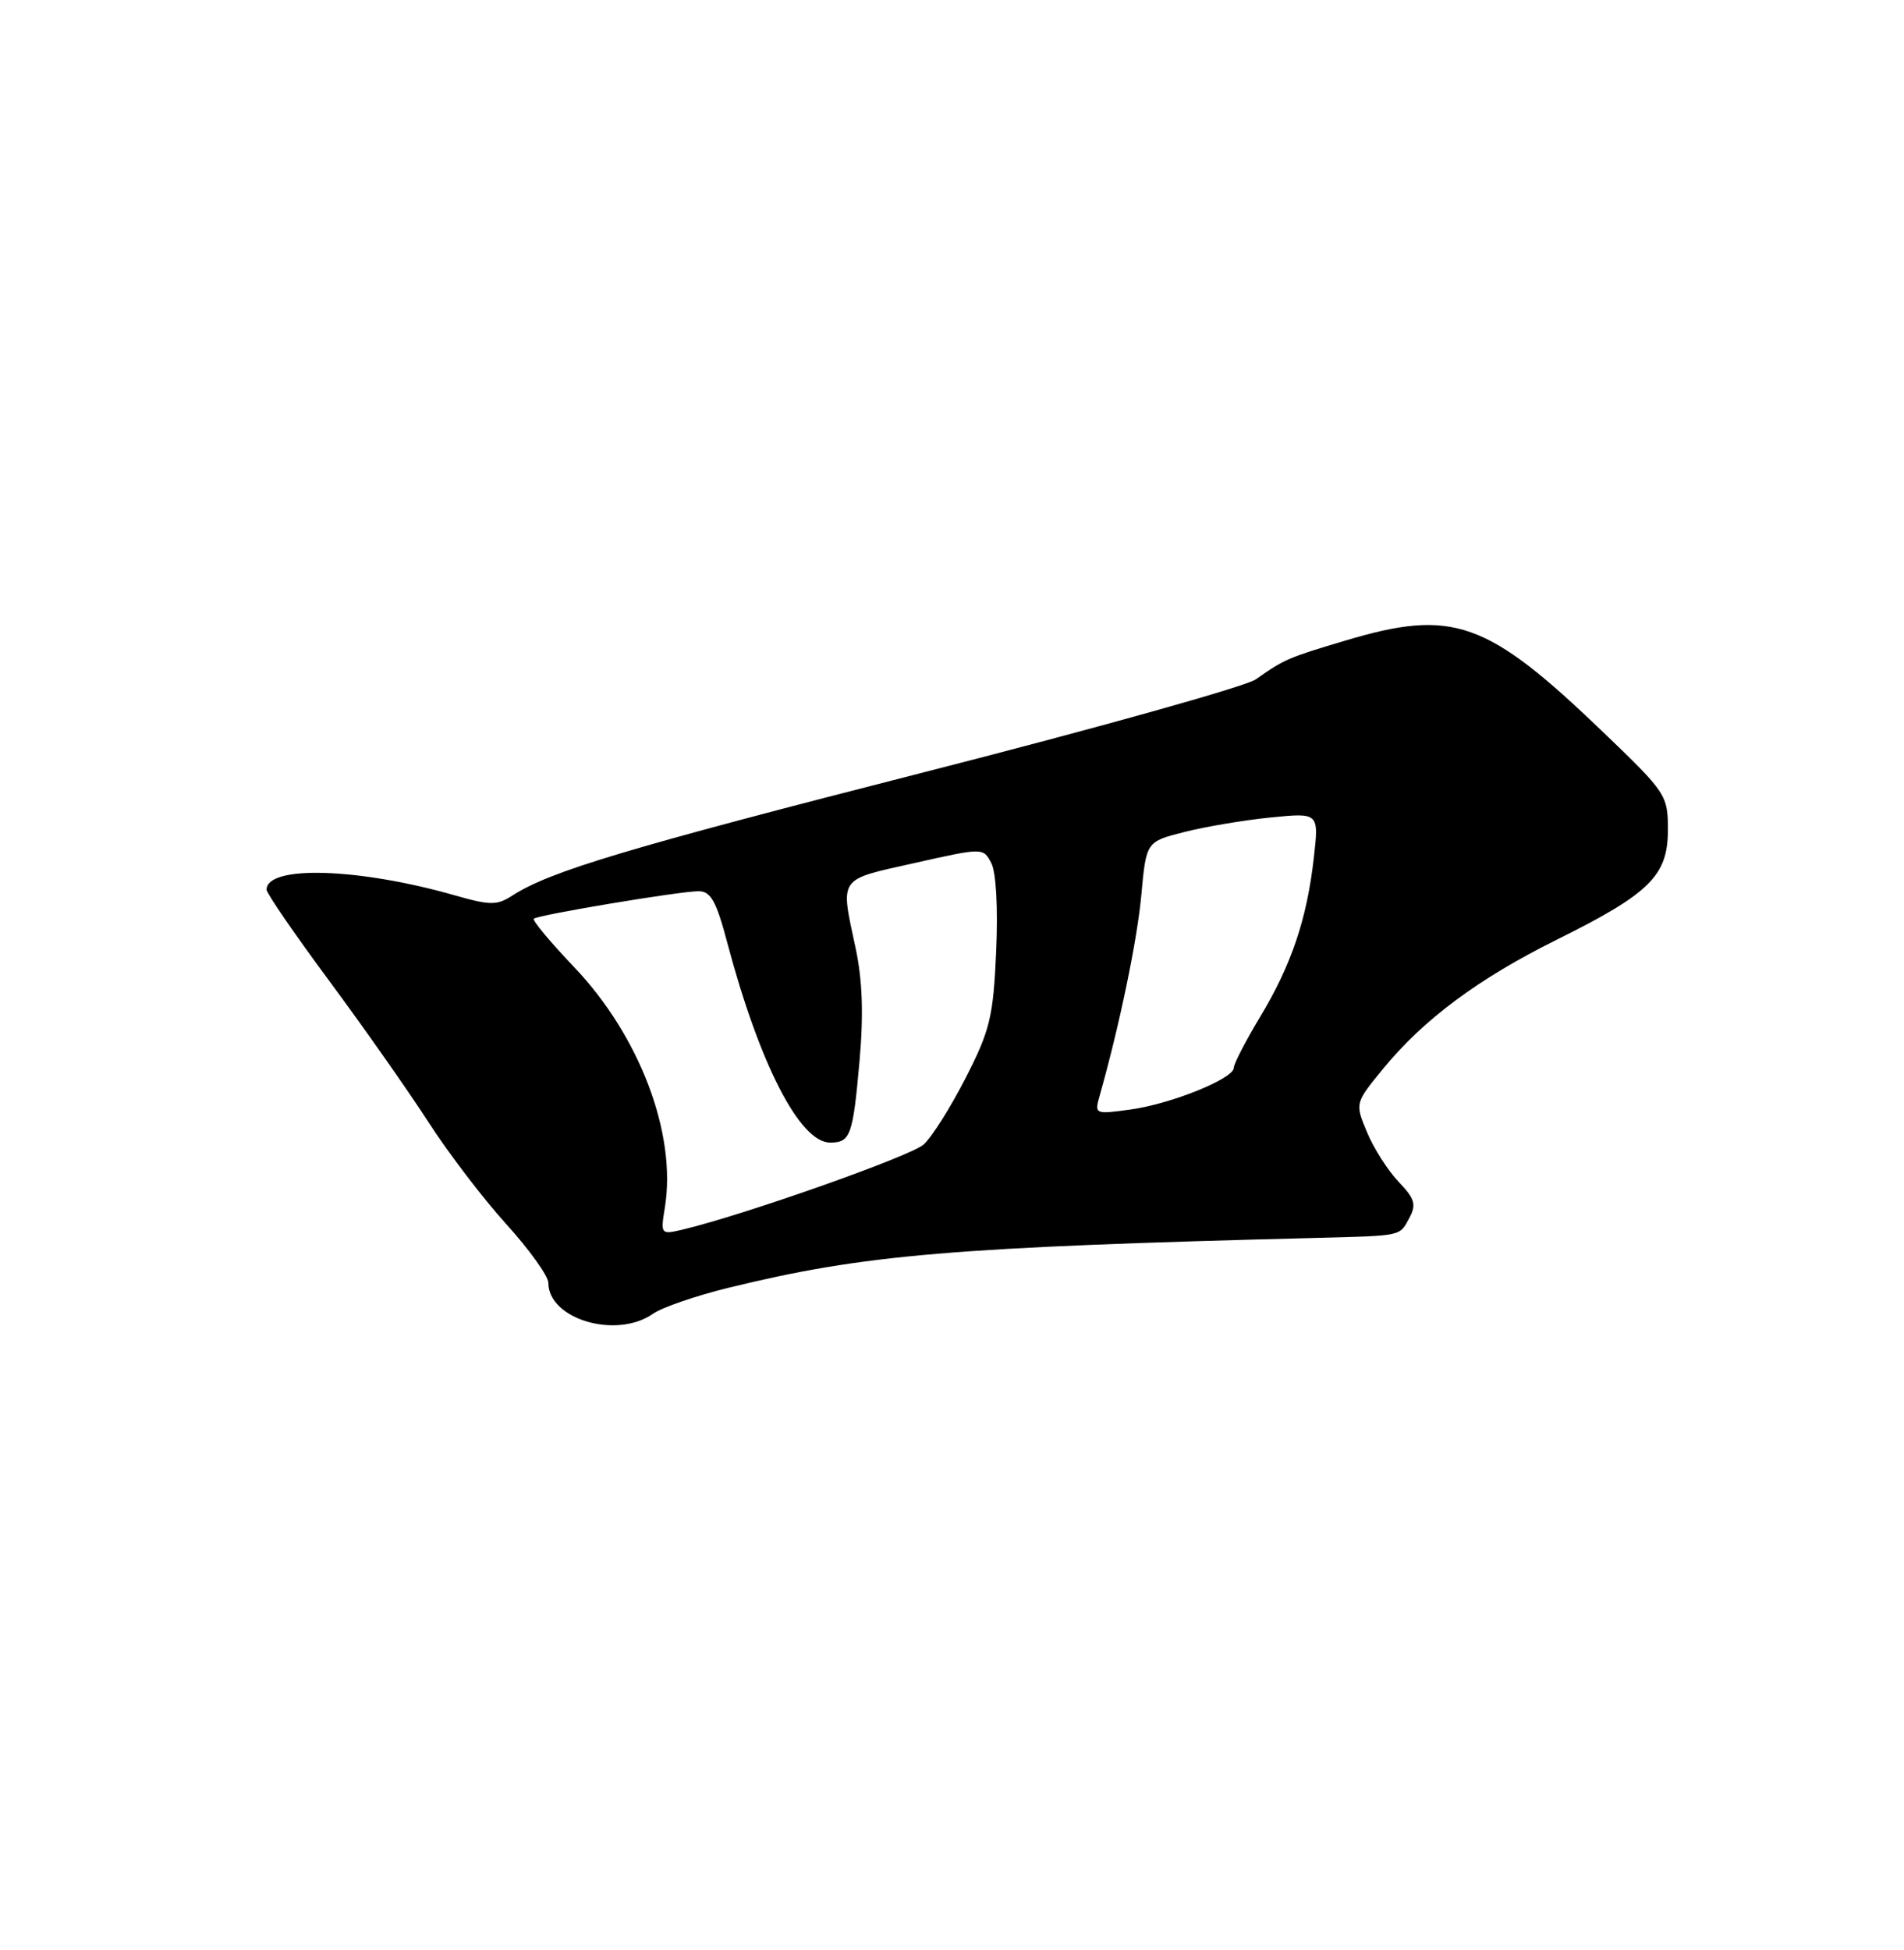 <?xml version="1.0" encoding="UTF-8" standalone="no"?>
<!DOCTYPE svg PUBLIC "-//W3C//DTD SVG 1.1//EN" "http://www.w3.org/Graphics/SVG/1.1/DTD/svg11.dtd" >
<svg xmlns="http://www.w3.org/2000/svg" xmlns:xlink="http://www.w3.org/1999/xlink" version="1.1" viewBox="0 0 250 256">
 <g >
 <path fill="currentColor"
d=" M 85.73 172.48 C 86.92 171.64 91.41 170.10 95.70 169.05 C 113.56 164.69 124.89 163.73 173.00 162.51 C 184.18 162.22 183.76 162.31 185.05 159.90 C 186.00 158.13 185.77 157.37 183.64 155.15 C 182.25 153.69 180.38 150.77 179.50 148.66 C 177.90 144.83 177.90 144.83 181.59 140.33 C 186.92 133.82 194.12 128.47 204.44 123.35 C 216.63 117.30 219.00 114.96 219.00 108.95 C 219.00 104.39 218.79 104.07 210.50 96.12 C 195.19 81.42 190.79 79.86 176.57 84.12 C 169.06 86.36 168.62 86.56 164.89 89.19 C 163.58 90.11 144.05 95.58 121.50 101.34 C 82.27 111.36 72.23 114.37 67.24 117.59 C 65.27 118.87 64.35 118.87 59.74 117.55 C 47.08 113.93 35.00 113.56 35.00 116.80 C 35.00 117.27 38.71 122.67 43.25 128.80 C 47.79 134.93 53.62 143.24 56.22 147.26 C 58.81 151.29 63.42 157.34 66.47 160.70 C 69.51 164.06 72.00 167.53 72.00 168.41 C 72.00 173.19 80.93 175.84 85.73 172.48 Z  M 87.30 158.52 C 88.87 148.88 84.00 136.00 75.38 126.96 C 72.25 123.67 69.87 120.82 70.09 120.61 C 70.65 120.11 89.26 117.00 91.73 117.00 C 93.32 117.00 94.05 118.30 95.49 123.75 C 99.73 139.71 105.02 150.00 108.99 150.00 C 111.67 150.00 111.99 149.11 112.86 139.27 C 113.40 133.20 113.24 128.66 112.35 124.50 C 110.33 115.03 109.95 115.57 120.04 113.31 C 129.08 111.28 129.08 111.28 130.15 113.28 C 130.79 114.48 131.05 119.13 130.80 124.89 C 130.42 133.50 130.00 135.23 126.80 141.50 C 124.83 145.35 122.35 149.29 121.28 150.25 C 119.59 151.78 97.60 159.54 89.61 161.43 C 86.76 162.10 86.73 162.05 87.30 158.52 Z  M 144.37 143.91 C 146.97 134.73 149.32 123.45 149.86 117.50 C 150.50 110.50 150.50 110.50 155.50 109.23 C 158.25 108.53 163.35 107.67 166.84 107.32 C 173.18 106.69 173.18 106.69 172.51 112.60 C 171.60 120.65 169.57 126.68 165.46 133.49 C 163.56 136.65 162.00 139.66 162.00 140.18 C 162.00 141.60 153.77 144.93 148.43 145.66 C 143.78 146.30 143.70 146.27 144.37 143.91 Z "/>
</g>
</svg>